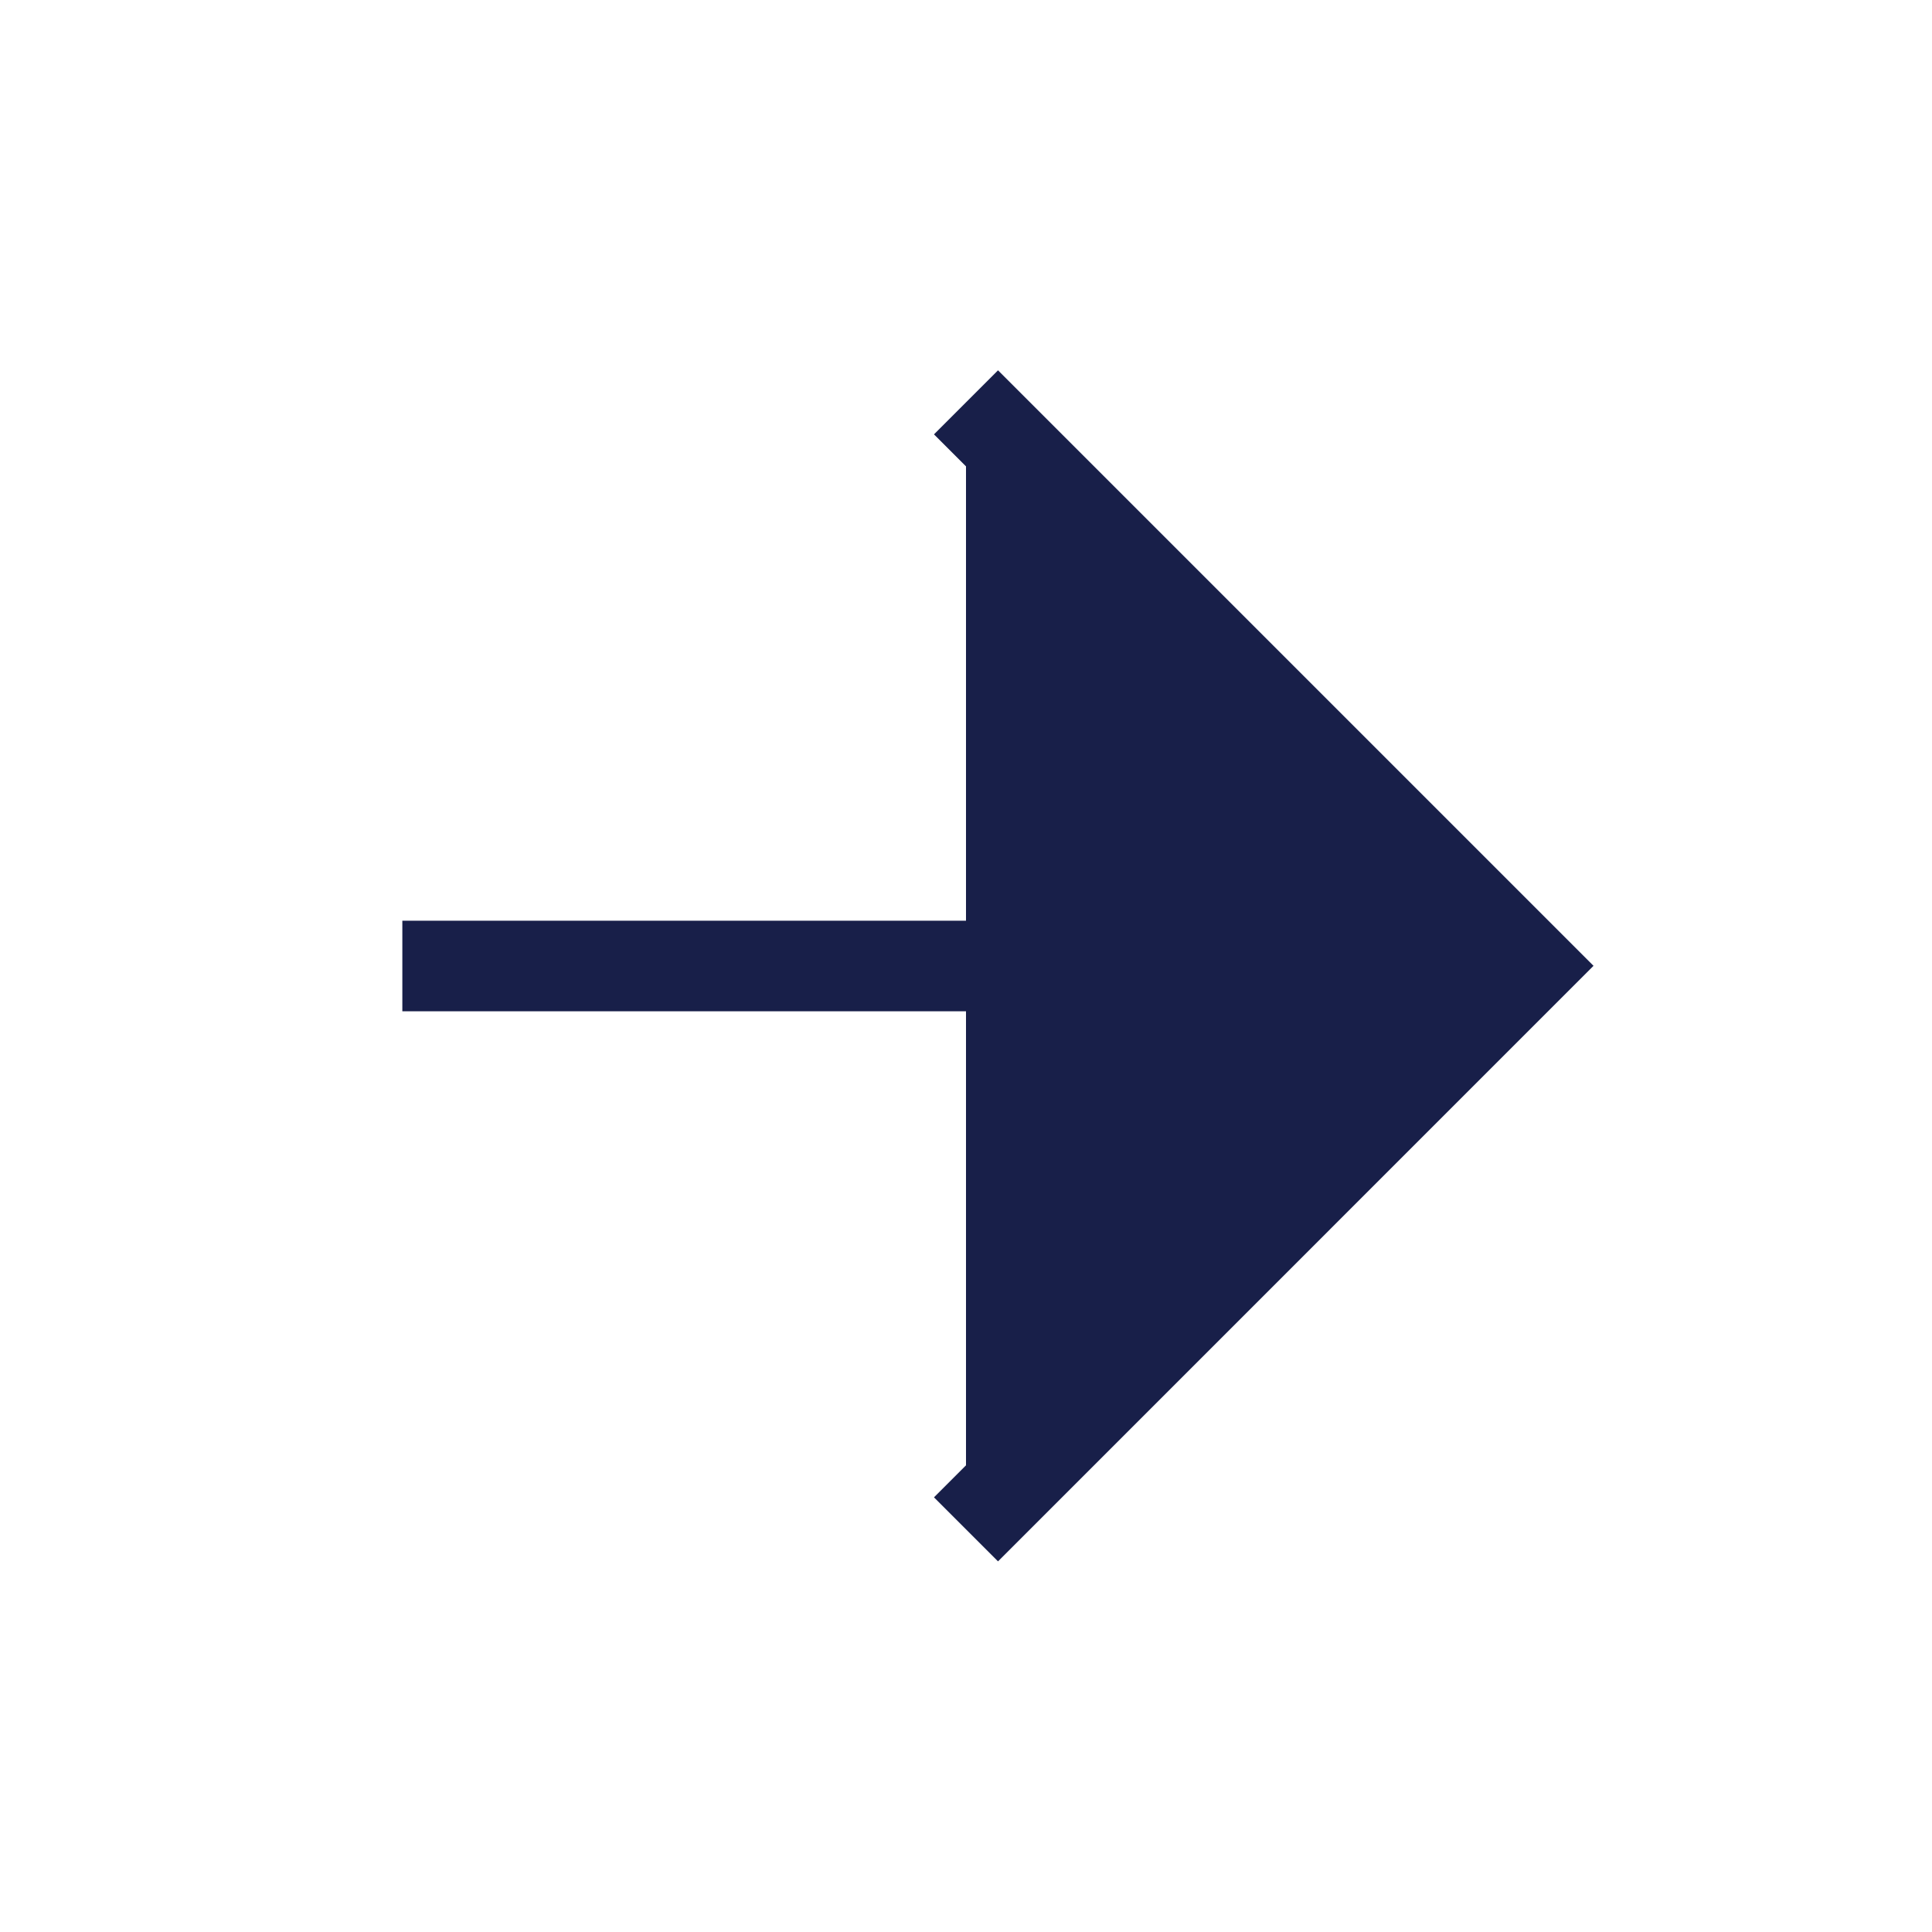 <svg width="32" height="32" viewBox="0 0 32 32" fill="#181F49" xmlns="http://www.w3.org/2000/svg">
  <path d="M6.664 16H25.331" stroke="#181F49" stroke-width="1.5"/>
  <path d="M16 6.664L25.333 15.997L16 25.331" stroke="#181F49" stroke-width="1.5"/>
</svg>

